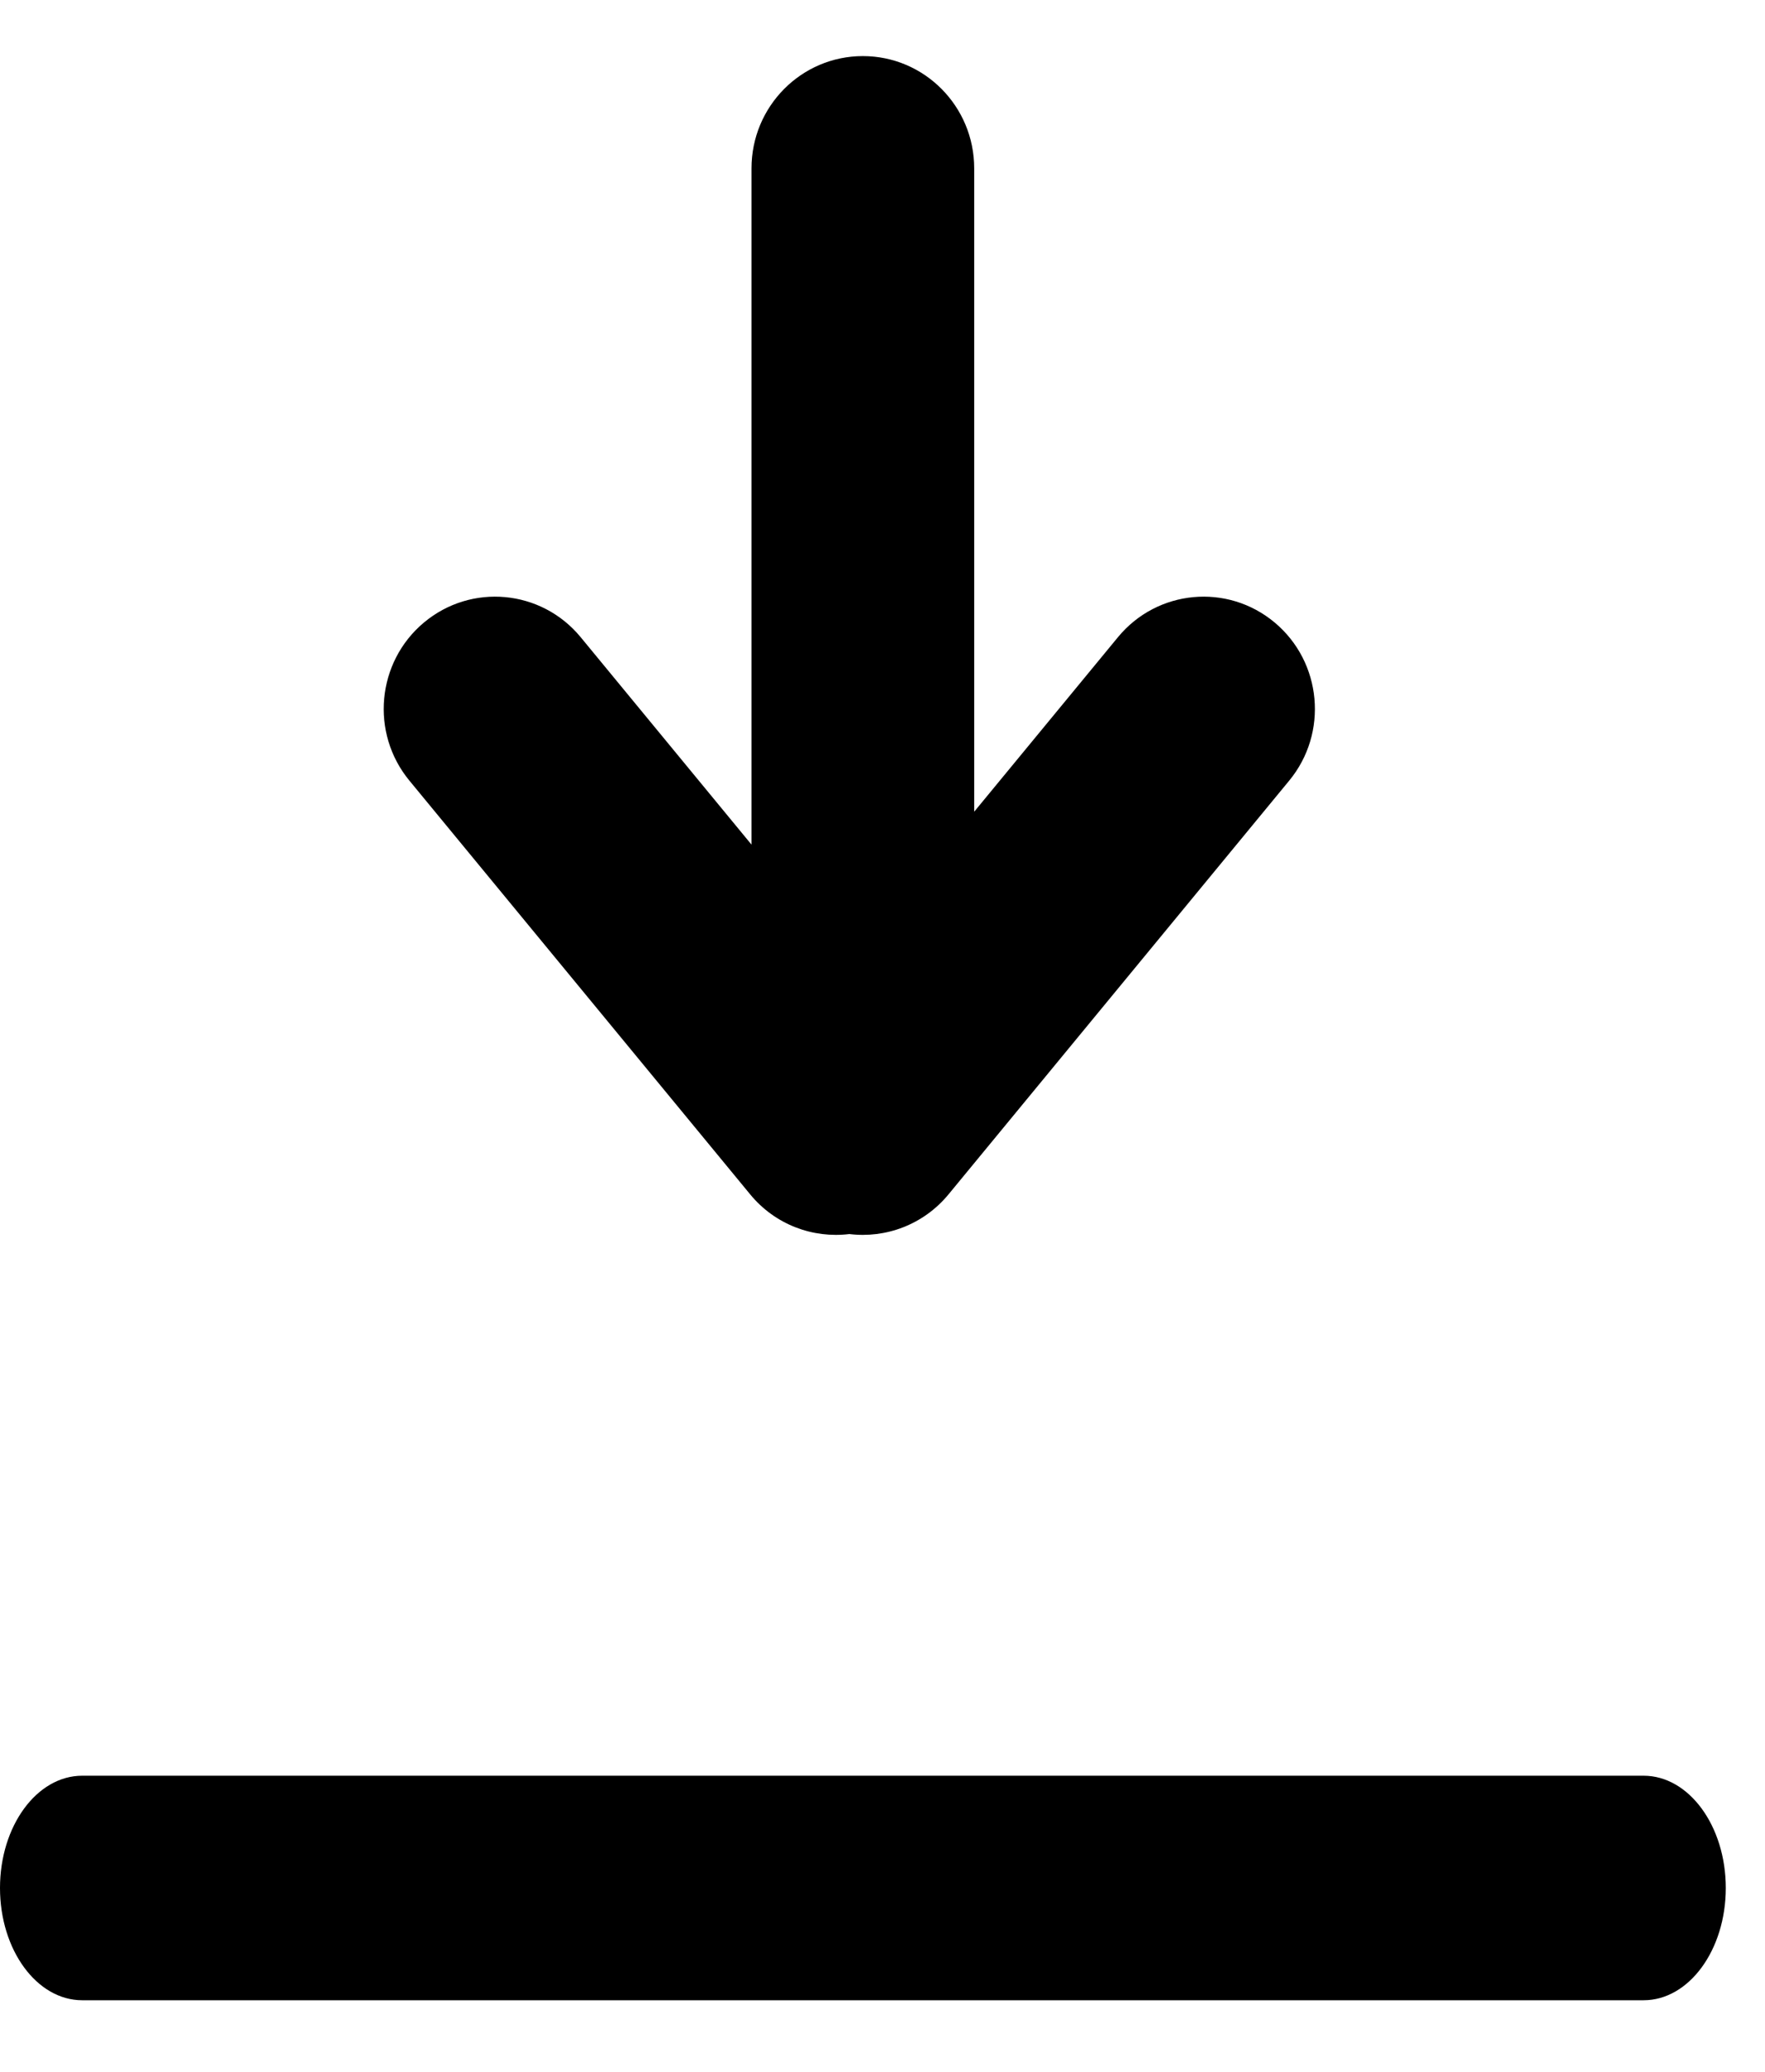 <?xml version="1.0" encoding="UTF-8" standalone="no"?>
<svg width="23px" height="27px" viewBox="0 0 23 27" version="1.1" xmlns="http://www.w3.org/2000/svg" xmlns:xlink="http://www.w3.org/1999/xlink" xmlns:sketch="http://www.bohemiancoding.com/sketch/ns">
    <!-- Generator: Sketch 3.4.1 (15681) - http://www.bohemiancoding.com/sketch -->
    <title>Shape</title>
    <desc>Created with Sketch.</desc>
    <defs></defs>
    <g id="Wee-3.0" stroke="none" stroke-width="1" fill="none" fill-rule="evenodd" sketch:type="MSPage">
        <g id="UI" sketch:type="MSArtboardGroup" transform="translate(-497, -87)" fill="#000000">
            <g id="Arrow-Down-Copy-10-+-Line-Copy-3" sketch:type="MSLayerGroup" transform="translate(496, 87)">
                <g id="Arrow-Down-Copy-10" transform="translate(0.99, 0)" sketch:type="MSShapeGroup">
                    <path d="M9.803,11.007 L9.803,2.194 C9.803,1.386 10.453,0.731 11.254,0.731 C12.056,0.731 12.705,1.386 12.705,2.194 L12.705,10.578 L14.578,8.304 C15.09,7.682 16.005,7.597 16.621,8.113 C17.237,8.629 17.322,9.552 16.81,10.173 L12.371,15.564 C12.043,15.962 11.551,16.14 11.078,16.082 C10.604,16.14 10.112,15.962 9.785,15.564 L5.345,10.173 C4.833,9.552 4.918,8.629 5.534,8.113 C6.151,7.597 7.065,7.682 7.577,8.304 L9.803,11.007 Z M1.081,26.067 L21.428,26.067 C22.019,26.067 22.499,25.412 22.499,24.604 C22.499,23.796 22.019,23.141 21.428,23.141 L1.081,23.141 C0.49,23.141 0.01,23.796 0.01,24.604 C0.01,25.412 0.49,26.067 1.081,26.067 Z" id="Shape"></path>
                </g>
            </g>
        </g>
    </g>
</svg>